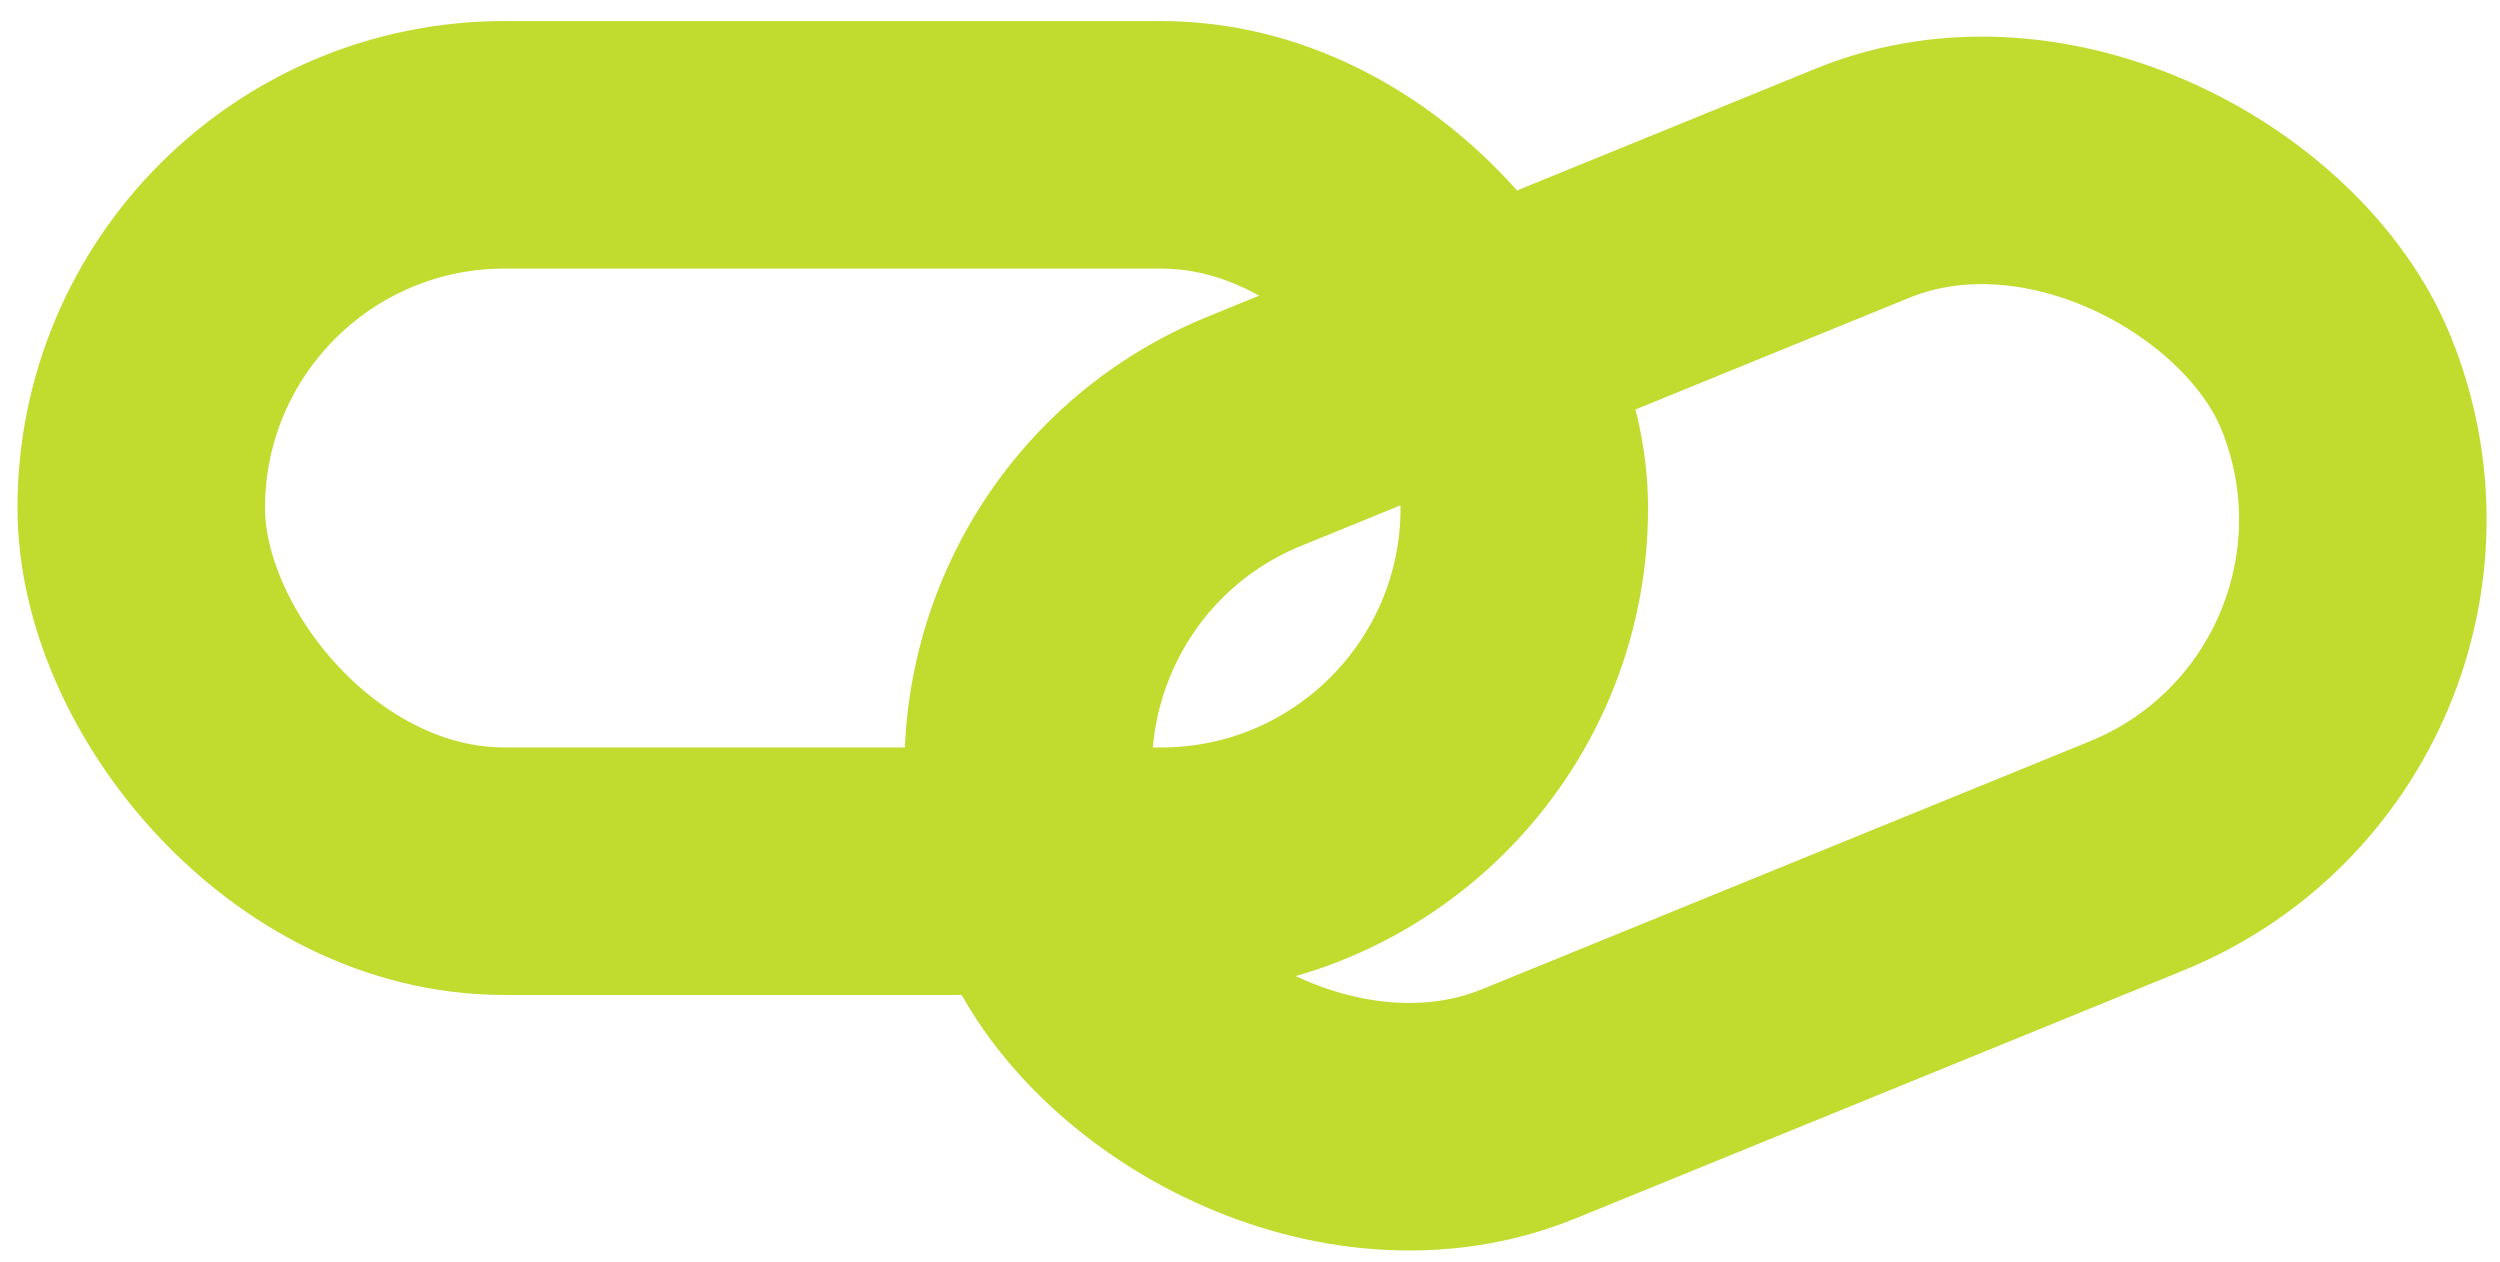 <svg width="101" height="51" viewBox="0 0 101 51" fill="none" xmlns="http://www.w3.org/2000/svg">
<rect x="5.706" y="5.851" width="55.876" height="29.346" rx="14.673" stroke="#C1DB2F" stroke-width="10"/>
<rect x="37.089" y="22.966" width="55.876" height="29.346" rx="14.673" transform="rotate(-22.192 37.089 22.966)" stroke="#C1DB2F" stroke-width="10"/>
</svg>
